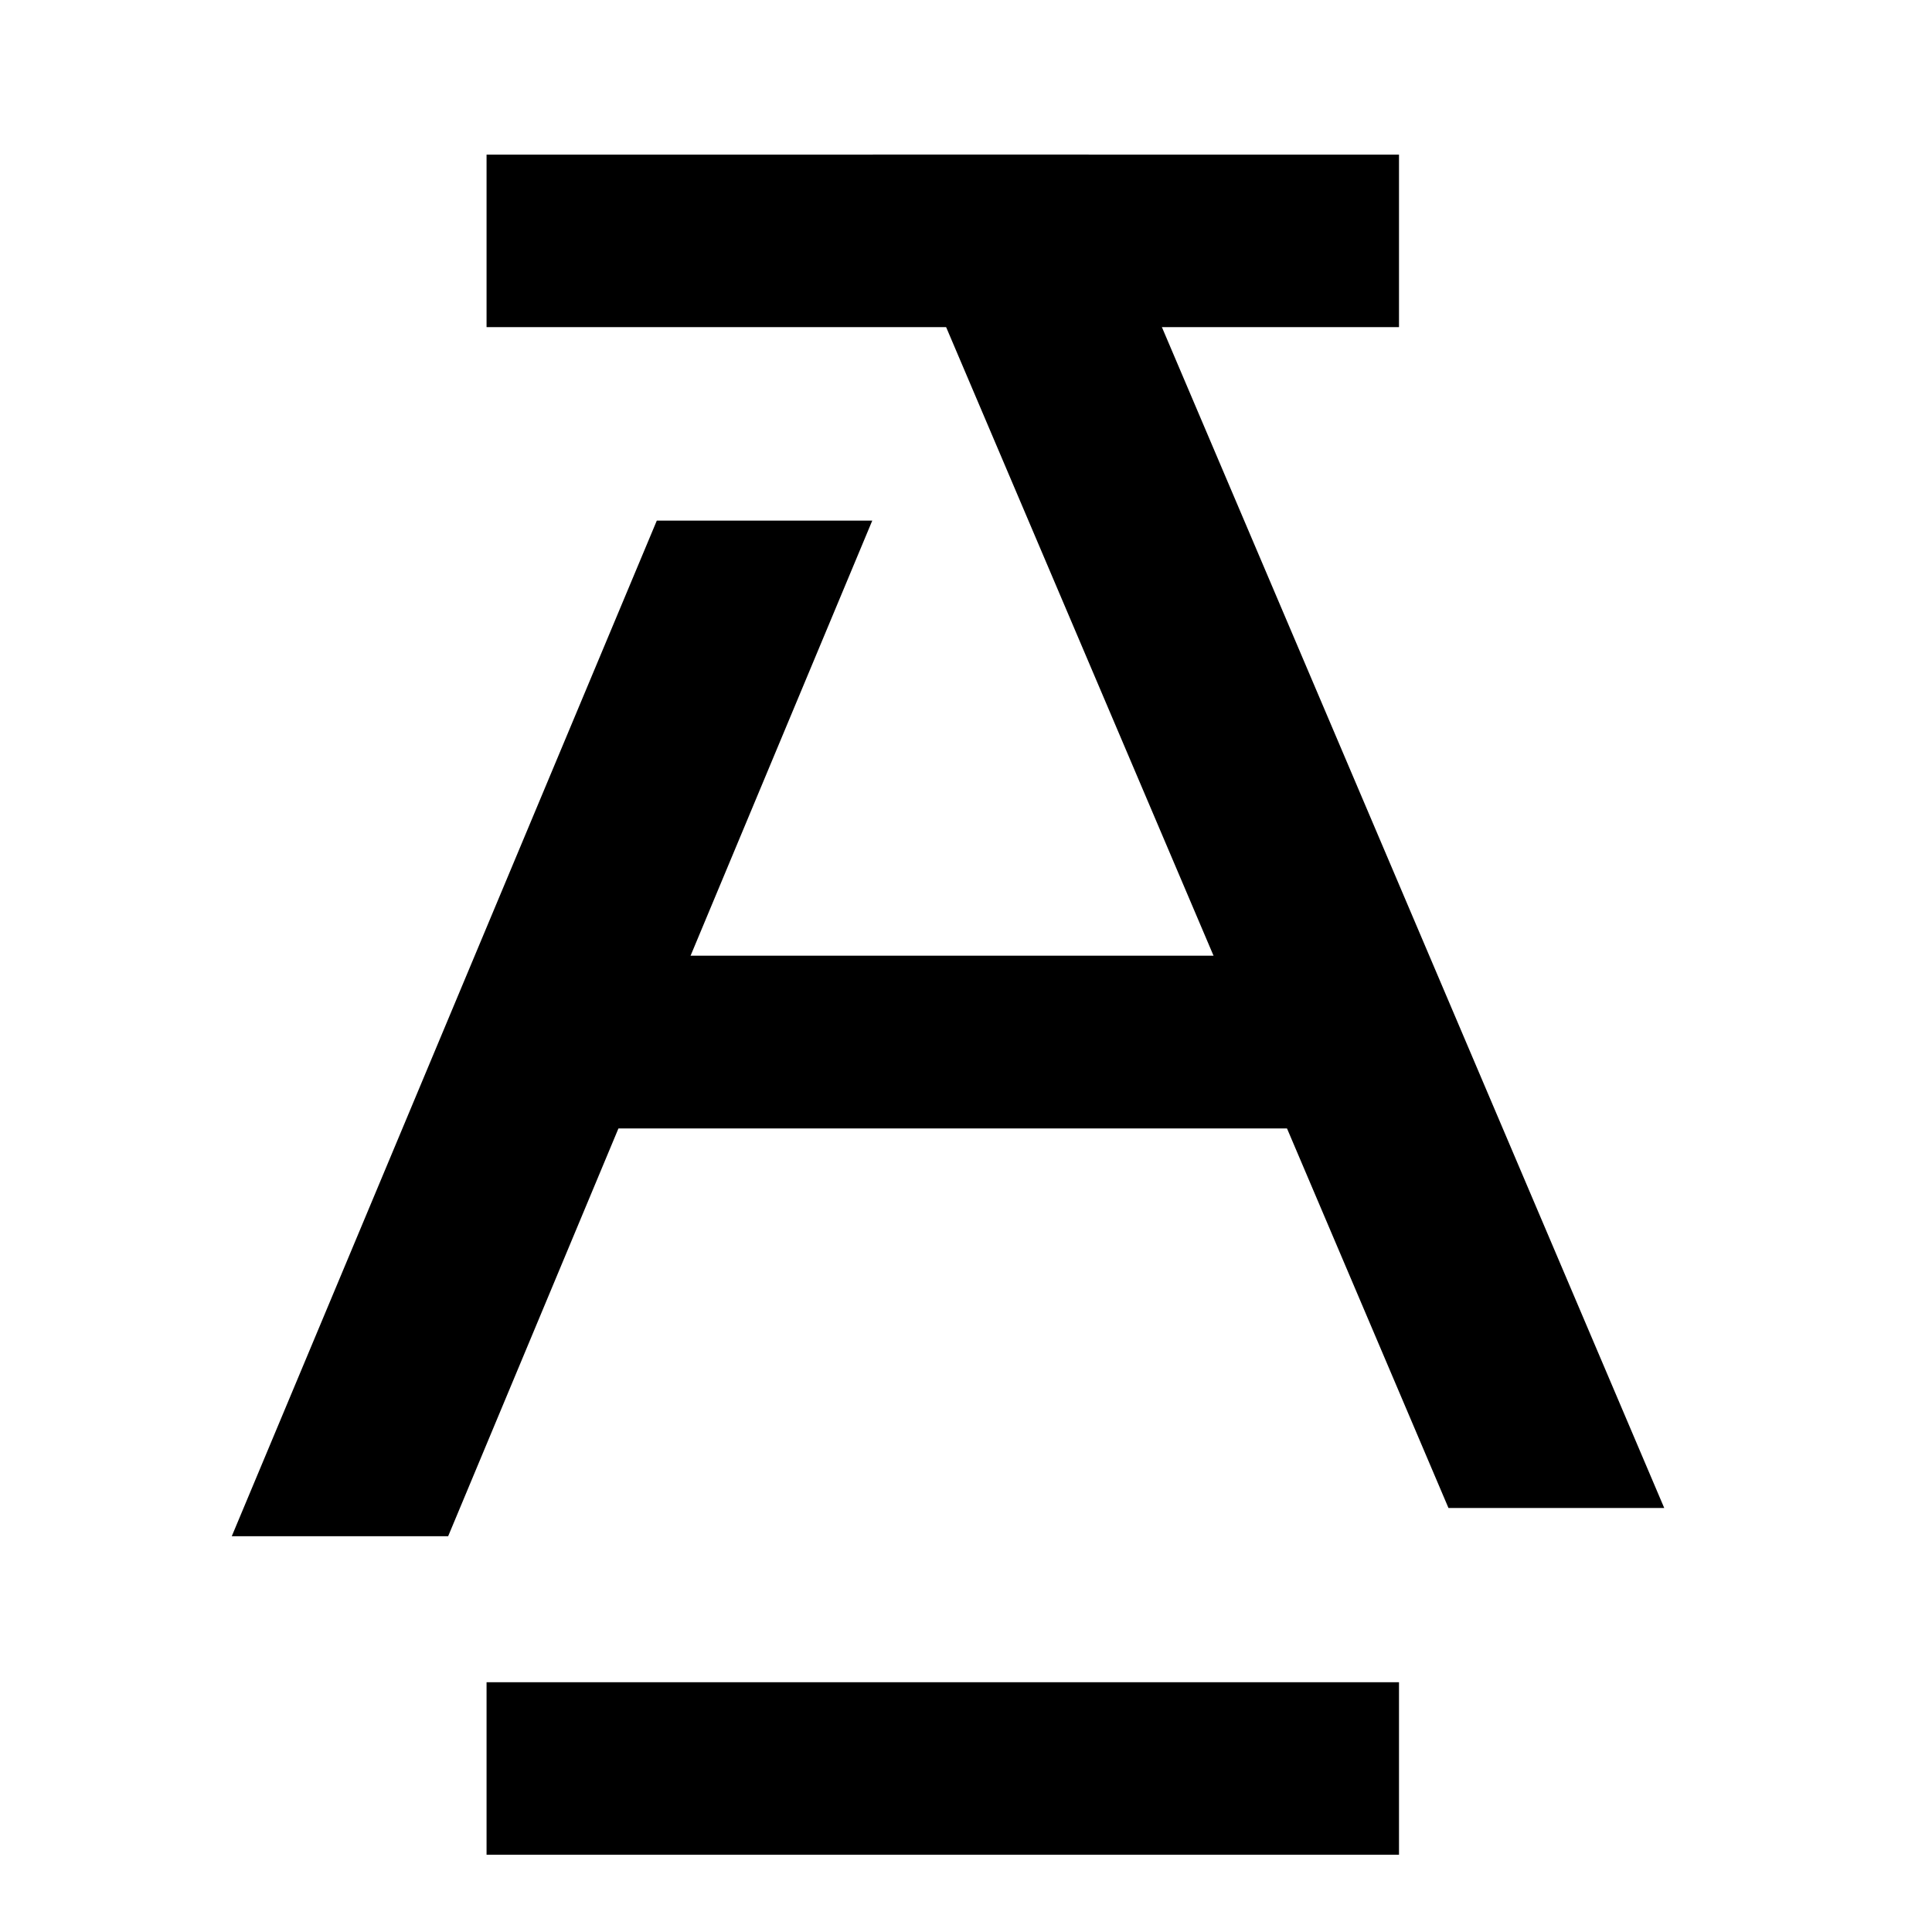 <svg width="25" height="25" viewBox="0 0 25 25" fill="none" xmlns="http://www.w3.org/2000/svg">
<path d="M8.499 6.737L2.999 19.879H5.799L11.287 6.737H8.499Z" fill="black"/>
<path d="M11.293 2L18.743 19.513H21.535L14.085 2H11.293Z" fill="black"/>
<path d="M6.296 4.233H18.103V2.001H6.296V4.233Z" fill="black"/>
<path d="M8.351 12.367L7.508 14.602H17.229L17.274 12.367H8.351Z" fill="black"/>
<path d="M6.296 24H18.103V21.768H6.296V24Z" fill="black"/>
</svg>
